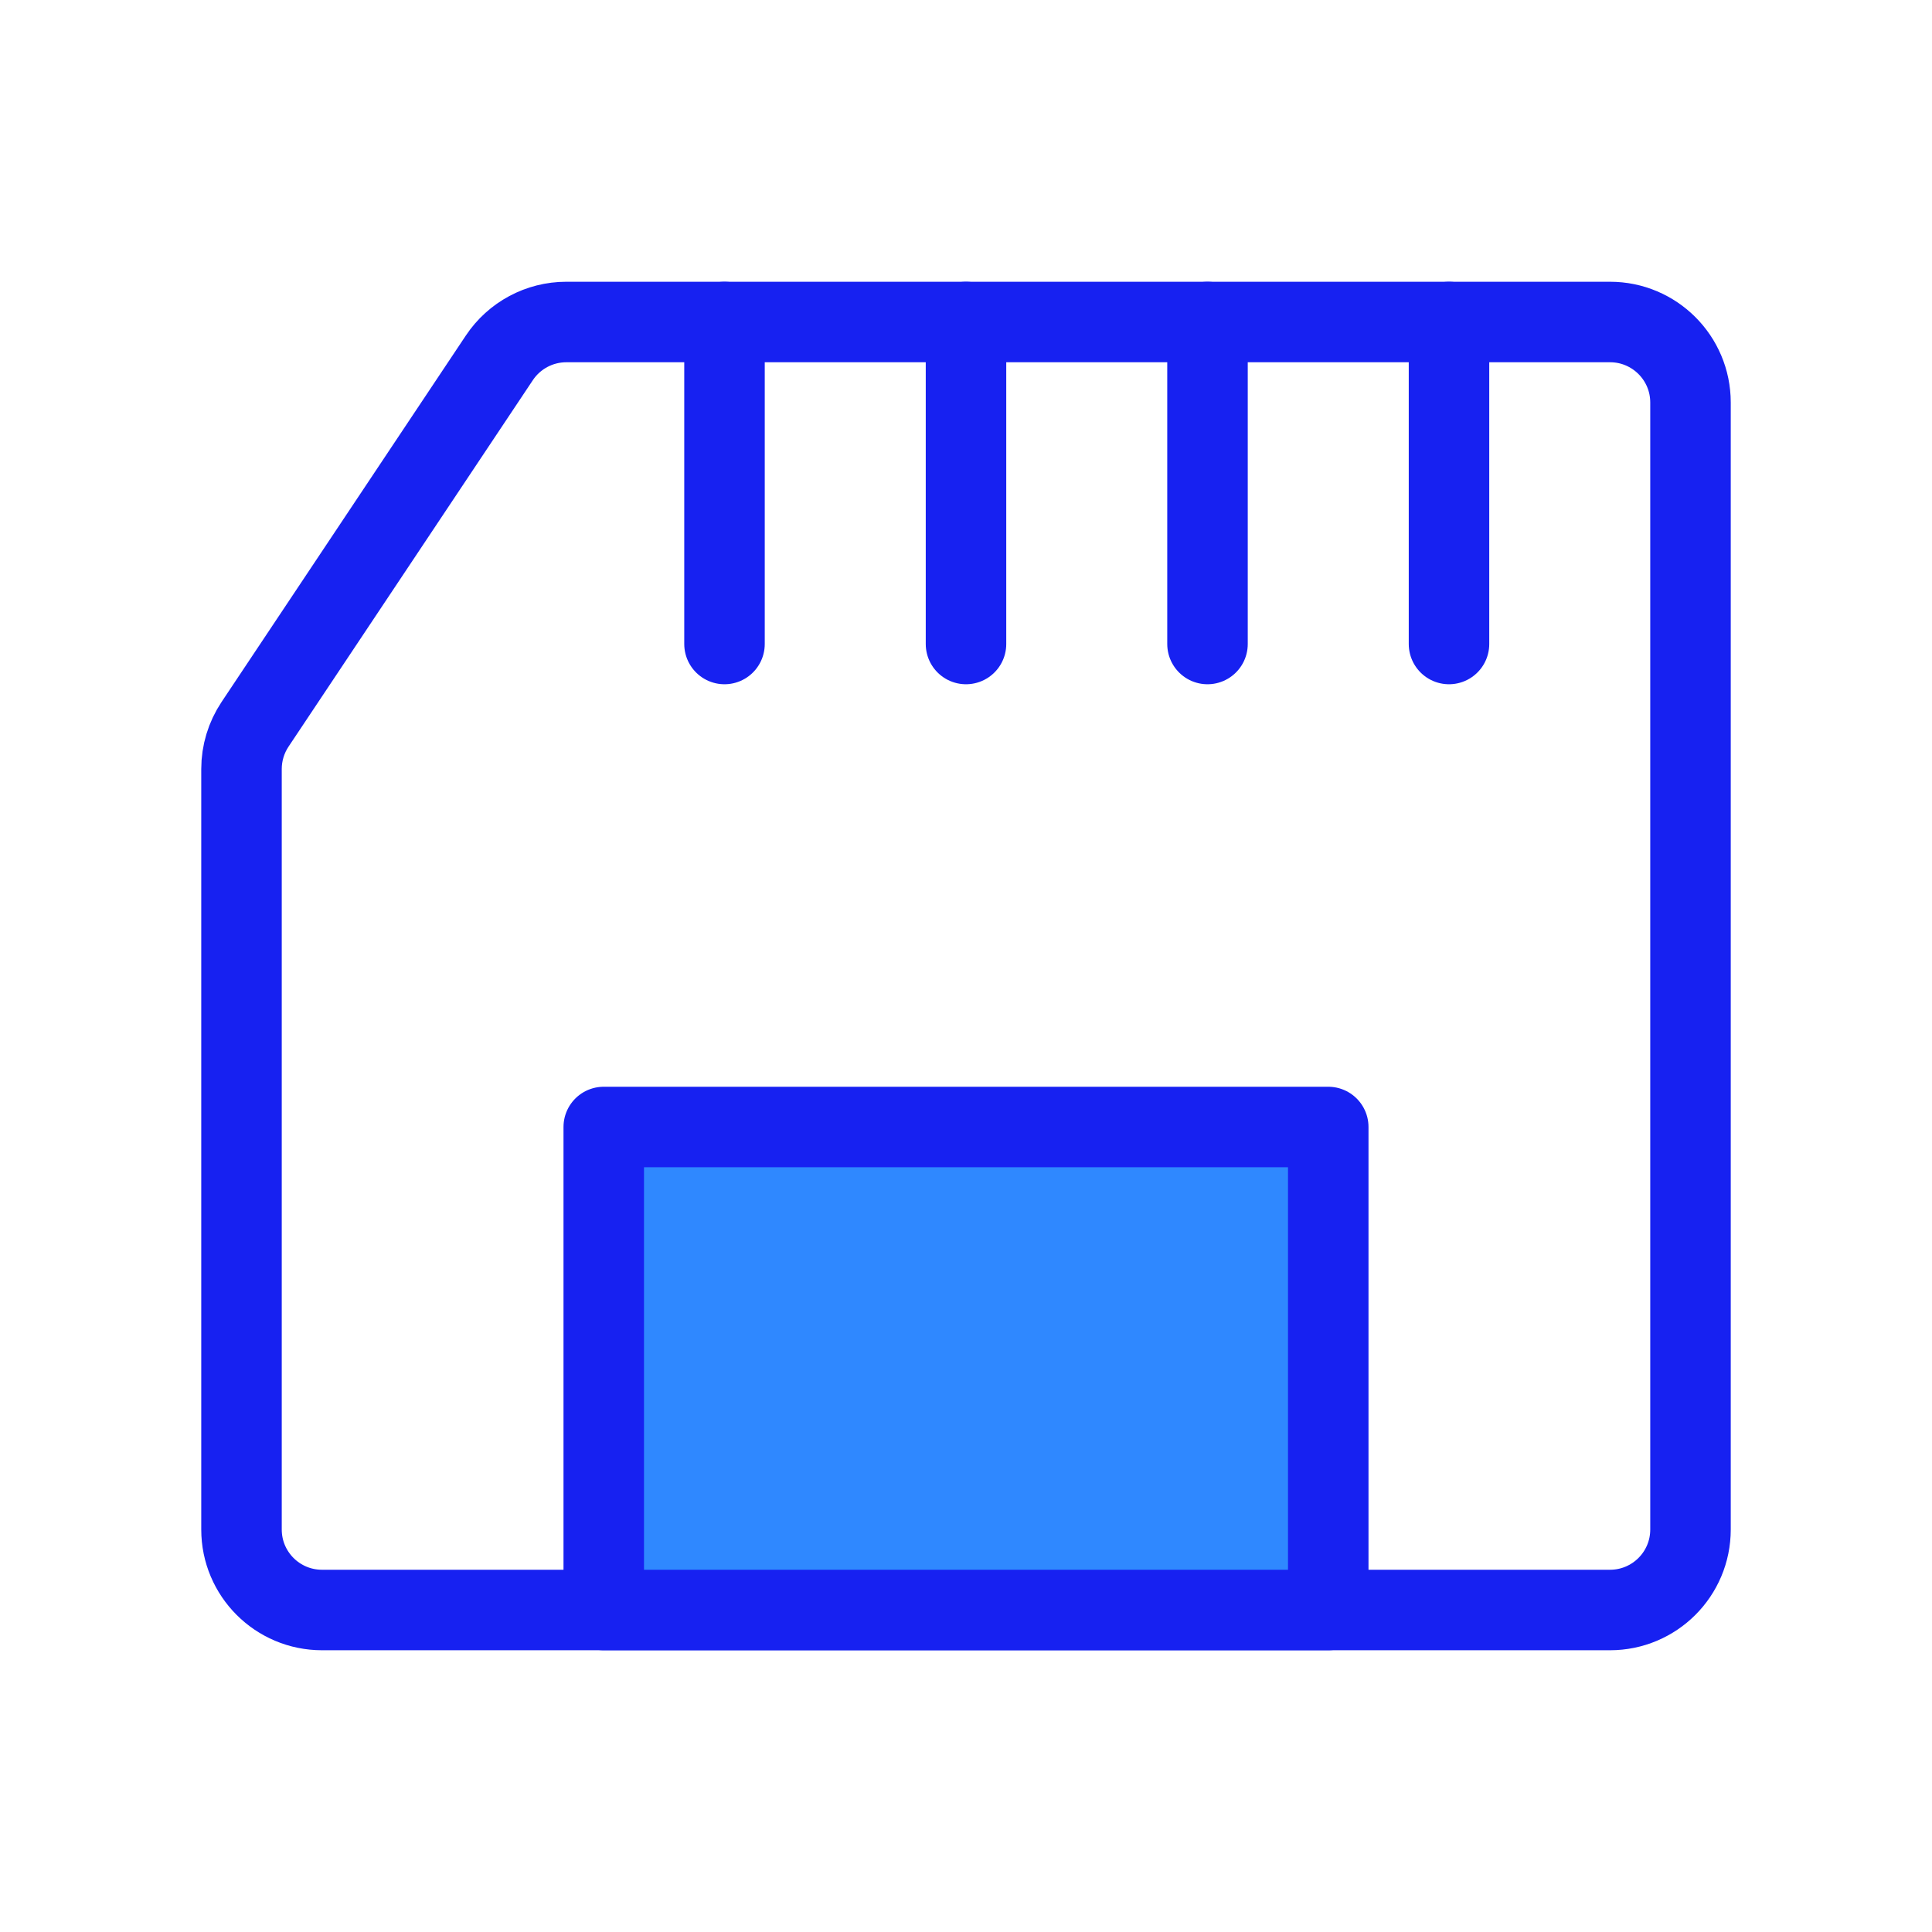 <?xml version="1.0" encoding="UTF-8"?><svg width="24" height="24" viewBox="0 0 48 48" fill="none" xmlns="http://www.w3.org/2000/svg"><path d="M40 40H8C6.895 40 6 39.105 6 38V19.106C6 18.711 6.117 18.325 6.336 17.996L12.406 8.891C12.777 8.334 13.402 8 14.07 8H40C41.105 8 42 8.895 42 10V38C42 39.105 41.105 40 40 40Z" stroke="#1721F1" stroke-width="2" stroke-linecap="round" stroke-linejoin="round"/><path d="M18 16L18 8" stroke="#1721F1" stroke-width="2" stroke-linecap="round" stroke-linejoin="round"/><path d="M24 16L24 8" stroke="#1721F1" stroke-width="2" stroke-linecap="round" stroke-linejoin="round"/><path d="M30 16L30 8" stroke="#1721F1" stroke-width="2" stroke-linecap="round" stroke-linejoin="round"/><path d="M36 16L36 8" stroke="#1721F1" stroke-width="2" stroke-linecap="round" stroke-linejoin="round"/><path d="M15 28H33V40H15V28Z" fill="#2F88FF" stroke="#1721F1" stroke-width="2" stroke-linecap="round" stroke-linejoin="round"/></svg>